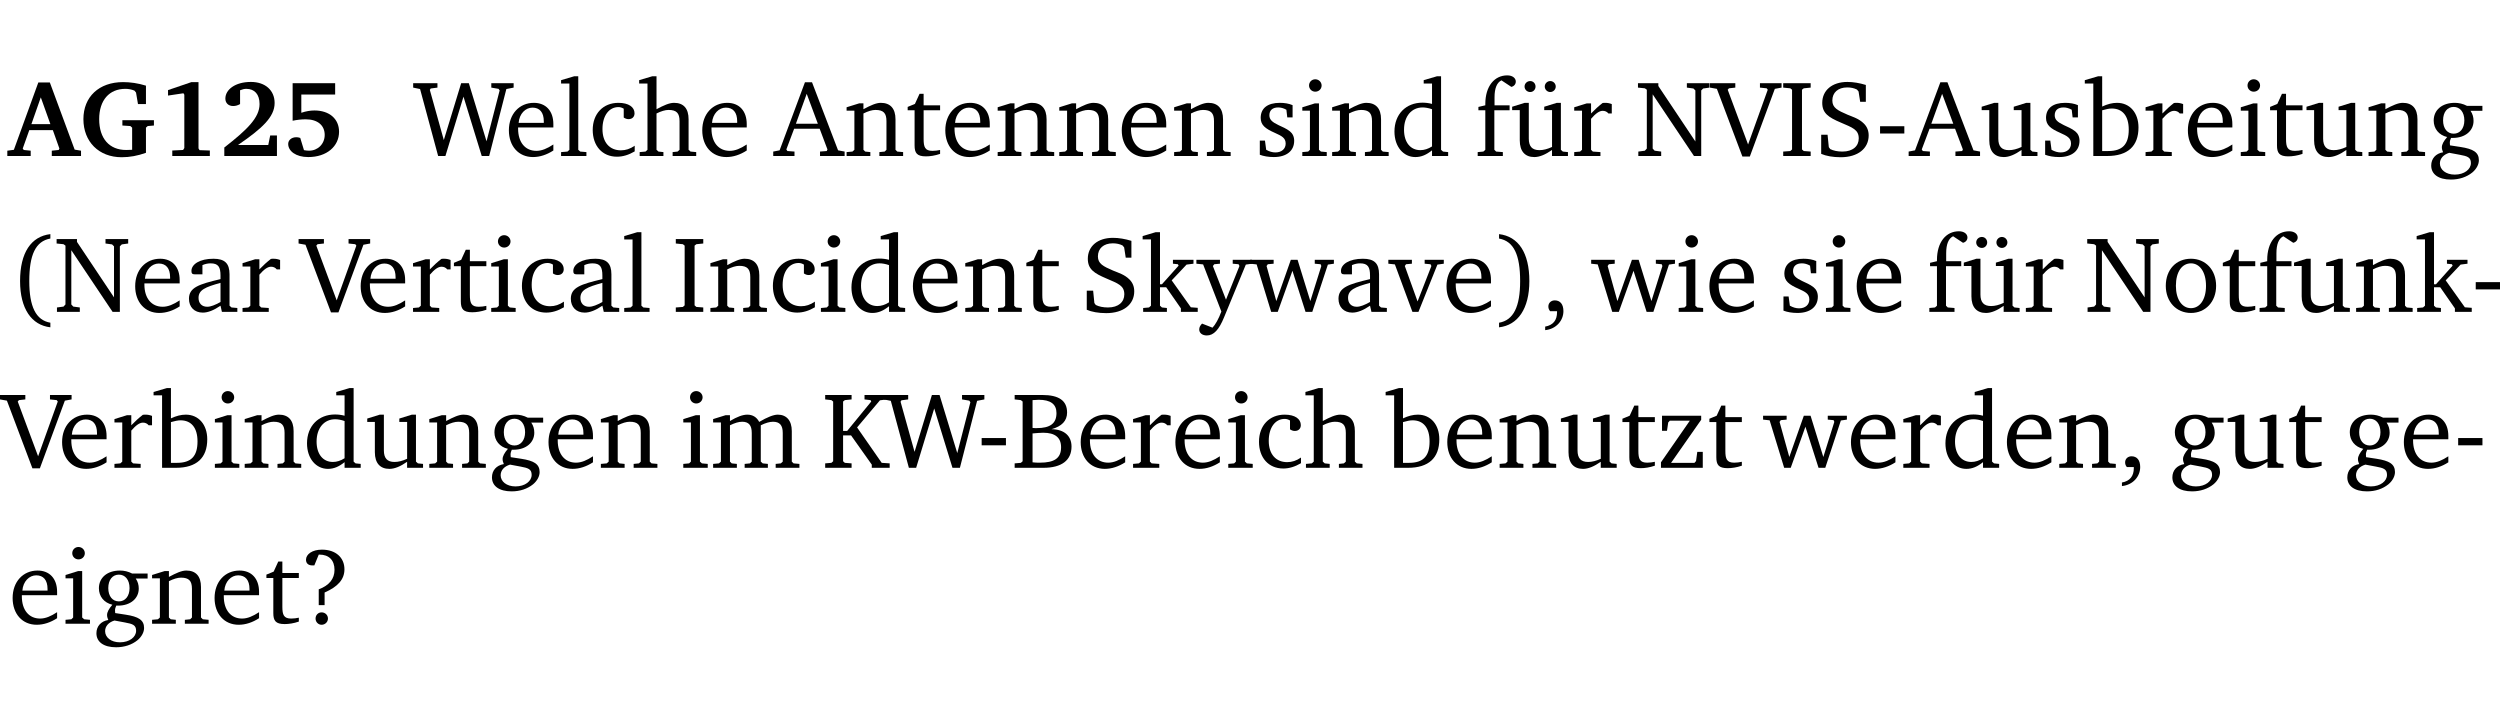 <?xml version="1.0" encoding="UTF-8" standalone="no"?>
<svg
   width="220.464pt"
   height="63.08pt"
   viewBox="0 0 220.464 63.08"
   version="1.2"
   id="svg474"
   sodipodi:docname="2d1407f6ac6e.pdf"
   xmlns:inkscape="http://www.inkscape.org/namespaces/inkscape"
   xmlns:sodipodi="http://sodipodi.sourceforge.net/DTD/sodipodi-0.dtd"
   xmlns:xlink="http://www.w3.org/1999/xlink"
   xmlns="http://www.w3.org/2000/svg"
   xmlns:svg="http://www.w3.org/2000/svg">
  <sodipodi:namedview
     id="namedview476"
     pagecolor="#ffffff"
     bordercolor="#000000"
     borderopacity="0.25"
     inkscape:showpageshadow="2"
     inkscape:pageopacity="0.0"
     inkscape:pagecheckerboard="0"
     inkscape:deskcolor="#d1d1d1"
     inkscape:document-units="pt" />
  <defs
     id="defs133">
    <g
       id="g131">
      <symbol
         overflow="visible"
         id="glyph0-0">
        <path
           style="stroke:none"
           d=""
           id="path2" />
      </symbol>
      <symbol
         overflow="visible"
         id="glyph0-1">
        <path
           style="stroke:none"
           d="m 2.625,-6.484 -2.156,5.938 -0.578,0.078 V 0 h 2.062 V -0.469 L 1.344,-0.531 1.25,-0.656 1.828,-2.281 H 3.906 l 0.578,1.625 -0.062,0.125 -0.609,0.062 V 0 h 2.578 v -0.469 l -0.562,-0.094 -2.188,-5.922 z m 0.219,1.312 L 3.688,-2.812 H 2.016 Z m 0,0"
           id="path5" />
      </symbol>
      <symbol
         overflow="visible"
         id="glyph0-2">
        <path
           style="stroke:none"
           d="M 3.812,-3.156 V -2.688 L 4.516,-2.641 4.672,-2.5 v 1.953 c -0.25,0.016 -0.438,0.016 -0.531,0.016 -1.469,0 -2.375,-1 -2.375,-2.719 0,-1.672 0.891,-2.672 2.312,-2.672 0.266,0 0.531,0.047 0.797,0.156 L 5.016,-5.594 5.188,-4.578 h 0.703 v -1.625 C 5.188,-6.422 4.5,-6.516 3.875,-6.516 c -2.125,0 -3.5,1.297 -3.5,3.266 0,1.984 1.359,3.359 3.375,3.359 0.703,0 1.406,-0.125 2.141,-0.391 V -2.5 L 6.047,-2.641 6.594,-2.688 v -0.469 z m 0,0"
           id="path8" />
      </symbol>
      <symbol
         overflow="visible"
         id="glyph0-3">
        <path
           style="stroke:none"
           d="m 3.109,-6.516 -2.062,0.703 v 0.484 l 1.359,-0.203 0.078,0.125 v 4.703 L 2.375,-0.531 1.422,-0.484 V 0 h 3.312 v -0.484 l -0.906,-0.031 -0.094,-0.156 v -5.844 z m 0,0"
           id="path11" />
      </symbol>
      <symbol
         overflow="visible"
         id="glyph0-4">
        <path
           style="stroke:none"
           d="m 1.656,-0.969 c 2.125,-1.453 3.234,-2.469 3.234,-3.703 0,-1.109 -0.812,-1.859 -2.094,-1.859 -1.375,0 -2.25,0.672 -2.25,1.469 0,0.391 0.266,0.656 0.688,0.656 0.188,0 0.391,-0.047 0.609,-0.172 v -1.219 c 0.188,-0.078 0.375,-0.125 0.547,-0.125 0.734,0 1.172,0.484 1.172,1.344 0,1.188 -1.078,2.25 -3.109,3.828 V 0 H 5.094 V -1.812 H 4.5 l -0.172,0.844 z m 0,0"
           id="path14" />
      </symbol>
      <symbol
         overflow="visible"
         id="glyph0-5">
        <path
           style="stroke:none"
           d="m 0.922,-6.422 v 3.312 c 0.375,-0.078 0.766,-0.125 1.156,-0.125 1.047,0 1.672,0.531 1.672,1.375 0,0.797 -0.609,1.391 -1.375,1.391 -0.156,0 -0.297,-0.016 -0.453,-0.047 L 1.594,-1.594 c -0.125,-0.047 -0.25,-0.062 -0.344,-0.062 -0.438,0 -0.719,0.266 -0.719,0.594 0,0.625 0.672,1.156 1.766,1.156 1.641,0 2.719,-0.953 2.719,-2.234 0,-1.125 -0.844,-1.875 -2.172,-1.875 -0.359,0 -0.734,0.062 -1.156,0.203 v -1.609 h 2.984 v -1 z m 0,0"
           id="path17" />
      </symbol>
      <symbol
         overflow="visible"
         id="glyph1-0">
        <path
           style="stroke:none"
           d=""
           id="path20" />
      </symbol>
      <symbol
         overflow="visible"
         id="glyph1-1">
        <path
           style="stroke:none"
           d="M 2.203,0 H 2.844 L 4.438,-5.234 6.047,0 h 0.656 l 1.516,-5.906 0.641,-0.125 v -0.391 h -1.969 v 0.391 l 0.641,0.109 0.094,0.141 -1.156,4.484 -1.562,-5.125 H 4.234 l -1.531,5.016 -1.234,-4.422 0.078,-0.125 0.594,-0.078 V -6.422 H 0 v 0.391 l 0.609,0.125 z m 0,0"
           id="path23" />
      </symbol>
      <symbol
         overflow="visible"
         id="glyph1-2">
        <path
           style="stroke:none"
           d="m 4.281,-1.016 c -0.547,0.359 -1.016,0.562 -1.5,0.562 -0.969,0 -1.609,-0.734 -1.609,-1.953 0,-0.031 0,-0.078 0,-0.109 H 4.281 c 0,-0.109 0,-0.203 0,-0.297 0,-1.172 -0.672,-1.875 -1.719,-1.875 -1.281,0 -2.203,0.984 -2.203,2.422 0,1.406 0.859,2.359 2.125,2.359 0.609,0 1.219,-0.203 1.797,-0.578 z M 3.438,-2.922 H 1.219 c 0.062,-0.812 0.609,-1.344 1.219,-1.344 0.641,0 1,0.422 1,1.203 0,0.047 0,0.094 0,0.141 z m 0,0"
           id="path26" />
      </symbol>
      <symbol
         overflow="visible"
         id="glyph1-3">
        <path
           style="stroke:none"
           d="M 0.266,0 H 2.5 V -0.344 L 1.953,-0.391 1.781,-0.547 V -7.031 H 1.422 l -1.156,0.344 v 0.297 H 1 v 5.844 l -0.172,0.156 -0.562,0.047 z m 0,0"
           id="path29" />
      </symbol>
      <symbol
         overflow="visible"
         id="glyph1-4">
        <path
           style="stroke:none"
           d="m 4.062,-0.406 v -0.5 C 3.656,-0.625 3.266,-0.5 2.844,-0.5 c -0.984,0 -1.625,-0.688 -1.625,-1.875 0,-1.203 0.594,-1.938 1.406,-1.938 0.172,0 0.312,0.047 0.469,0.141 v 0.781 C 3.234,-3.297 3.375,-3.25 3.516,-3.25 c 0.328,0 0.531,-0.203 0.531,-0.516 C 4.047,-4.312 3.531,-4.688 2.625,-4.688 c -1.344,0 -2.266,0.953 -2.266,2.391 0,1.406 0.844,2.359 2.141,2.359 0.516,0 1.031,-0.156 1.562,-0.469 z m 0,0"
           id="path32" />
      </symbol>
      <symbol
         overflow="visible"
         id="glyph1-5">
        <path
           style="stroke:none"
           d="M 1.344,-7.031 0.188,-6.688 v 0.297 h 0.734 v 5.844 L 0.75,-0.391 0.234,-0.344 V 0 h 2.094 V -0.344 L 1.891,-0.391 1.719,-0.547 V -3.75 c 0.406,-0.203 0.766,-0.312 1.062,-0.312 0.703,0 0.969,0.281 0.969,0.984 v 2.531 l -0.172,0.156 -0.438,0.047 V 0 H 5.219 v -0.344 l -0.5,-0.047 -0.172,-0.156 v -2.688 c 0,-0.969 -0.453,-1.453 -1.281,-1.453 -0.422,0 -0.906,0.219 -1.547,0.562 v -2.906 z m 0,0"
           id="path35" />
      </symbol>
      <symbol
         overflow="visible"
         id="glyph1-6">
        <path
           style="stroke:none"
           d="m 2.719,-6.5 -2.234,6 -0.562,0.109 V 0 h 1.875 v -0.391 l -0.625,-0.047 -0.094,-0.141 0.688,-1.828 h 2.25 l 0.688,1.828 -0.062,0.141 -0.594,0.047 V 0 H 6.219 V -0.391 L 5.641,-0.5 3.344,-6.5 Z M 2.875,-5.484 3.859,-2.844 h -1.938 z m 0,0"
           id="path38" />
      </symbol>
      <symbol
         overflow="visible"
         id="glyph1-7">
        <path
           style="stroke:none"
           d="M 0.281,0 H 2.375 V -0.344 L 1.922,-0.391 1.766,-0.547 V -3.75 c 0.406,-0.203 0.766,-0.312 1.062,-0.312 0.703,0 0.969,0.281 0.969,0.984 v 2.531 l -0.156,0.156 -0.469,0.047 V 0 h 2.094 V -0.344 L 4.75,-0.391 4.594,-0.547 v -2.688 c 0,-0.969 -0.469,-1.453 -1.297,-1.453 -0.406,0 -0.891,0.219 -1.531,0.562 v -0.516 h -0.375 L 0.281,-4.297 V -4 h 0.688 v 3.453 L 0.797,-0.391 0.281,-0.344 Z m 0,0"
           id="path41" />
      </symbol>
      <symbol
         overflow="visible"
         id="glyph1-8">
        <path
           style="stroke:none"
           d="m 0.844,-4.031 v 3.094 c 0,0.672 0.203,0.969 1,0.969 0.359,0 0.797,-0.062 1.25,-0.219 v -0.344 c -0.219,0.047 -0.438,0.078 -0.672,0.078 -0.656,0 -0.781,-0.328 -0.781,-1.047 V -4.031 H 3.094 v -0.438 H 1.641 V -5.484 H 1.281 L 0.875,-4.594 0.234,-4.328 v 0.297 z m 0,0"
           id="path44" />
      </symbol>
      <symbol
         overflow="visible"
         id="glyph1-9">
        <path
           style="stroke:none"
           d="M 3.297,-4.484 C 2.969,-4.625 2.594,-4.688 2.172,-4.688 c -1.094,0 -1.688,0.484 -1.688,1.328 0,0.641 0.422,0.953 1.234,1.312 0.625,0.281 0.969,0.453 0.969,0.953 0,0.453 -0.344,0.781 -0.906,0.781 -0.266,0 -0.531,-0.078 -0.812,-0.234 l -0.109,-0.812 H 0.406 v 1.25 c 0.328,0.125 0.75,0.203 1.234,0.203 1.125,0 1.797,-0.547 1.797,-1.438 0,-0.359 -0.141,-0.641 -0.375,-0.828 -0.312,-0.25 -0.672,-0.391 -1,-0.547 C 1.516,-2.984 1.25,-3.188 1.25,-3.594 c 0,-0.438 0.281,-0.688 0.781,-0.688 0.234,0 0.469,0.062 0.719,0.203 l 0.078,0.672 h 0.469 z m 0,0"
           id="path47" />
      </symbol>
      <symbol
         overflow="visible"
         id="glyph1-10">
        <path
           style="stroke:none"
           d="m 1.469,-6.766 c -0.297,0 -0.547,0.234 -0.547,0.547 0,0.312 0.25,0.547 0.547,0.547 0.312,0 0.562,-0.234 0.562,-0.547 0,-0.297 -0.25,-0.547 -0.562,-0.547 z m -0.031,2.125 -1.109,0.344 V -4 H 1 v 3.453 L 0.844,-0.391 0.328,-0.344 V 0 h 2.156 V -0.344 L 1.969,-0.391 1.797,-0.547 v -4.094 z m 0,0"
           id="path50" />
      </symbol>
      <symbol
         overflow="visible"
         id="glyph1-11">
        <path
           style="stroke:none"
           d="M 3.656,-6.391 V -4.594 C 3.359,-4.672 3.078,-4.703 2.812,-4.703 c -1.453,0 -2.469,1.016 -2.469,2.547 0,1.344 0.797,2.25 1.844,2.25 0.531,0 0.984,-0.203 1.469,-0.594 V 0 H 5.078 V -0.344 L 4.625,-0.391 4.453,-0.547 V -7.031 H 4.094 L 2.922,-6.688 v 0.297 z m 0,5.547 C 3.312,-0.625 2.969,-0.516 2.625,-0.516 c -0.859,0 -1.438,-0.672 -1.438,-1.797 0,-1.203 0.672,-1.969 1.641,-1.969 0.219,0 0.516,0.047 0.828,0.156 z m 0,0"
           id="path53" />
      </symbol>
      <symbol
         overflow="visible"
         id="glyph1-12">
        <path
           style="stroke:none"
           d="M 0.281,0 H 2.5 V -0.344 L 1.906,-0.391 1.75,-0.547 V -4.031 h 1.344 v -0.438 H 1.766 v -0.703 c 0,-0.797 0.203,-1.297 0.609,-1.5 L 3.25,-6.094 c 0.25,-0.062 0.391,-0.25 0.391,-0.469 0,-0.312 -0.297,-0.547 -0.75,-0.547 -1.125,0 -1.938,0.938 -1.938,2.531 0,0.031 0,0.062 0,0.109 L 0.344,-4.328 v 0.297 h 0.609 v 3.484 l -0.172,0.156 -0.5,0.047 z m 0,0"
           id="path56" />
      </symbol>
      <symbol
         overflow="visible"
         id="glyph1-13">
        <path
           style="stroke:none"
           d="M 1.359,-4.688 0.25,-4.344 v 0.297 H 0.922 V -1.375 c 0,0.969 0.469,1.469 1.281,1.469 0.469,0 0.984,-0.219 1.562,-0.625 V 0 h 1.406 V -0.344 L 4.719,-0.391 4.547,-0.547 V -4.688 H 4.188 l -1.109,0.344 v 0.297 h 0.688 v 3.25 C 3.359,-0.609 3,-0.516 2.656,-0.516 c -0.641,0 -0.938,-0.328 -0.938,-1.016 V -4.688 Z M 1.844,-6.609 c -0.281,0 -0.5,0.219 -0.5,0.484 0,0.266 0.219,0.484 0.5,0.484 0.266,0 0.469,-0.219 0.469,-0.484 0,-0.266 -0.203,-0.484 -0.469,-0.484 z m 1.766,0 c -0.266,0 -0.484,0.219 -0.484,0.484 0,0.266 0.219,0.484 0.484,0.484 0.266,0 0.484,-0.219 0.484,-0.484 0,-0.266 -0.219,-0.484 -0.484,-0.484 z m 0,0"
           id="path59" />
      </symbol>
      <symbol
         overflow="visible"
         id="glyph1-14">
        <path
           style="stroke:none"
           d="m 0.281,0 h 2.312 V -0.344 L 1.922,-0.391 1.766,-0.547 V -3.281 c 0.391,-0.453 0.719,-0.703 1.031,-0.703 0.203,0 0.375,0.078 0.5,0.234 H 3.594 V -4.578 C 3.391,-4.656 3.219,-4.688 3.016,-4.688 c -0.078,0 -0.156,0 -0.234,0.016 C 2.438,-4.406 2.094,-4.094 1.766,-3.75 v -0.891 h -0.375 L 0.281,-4.297 V -4 h 0.688 v 3.453 L 0.797,-0.391 0.281,-0.344 Z m 0,0"
           id="path62" />
      </symbol>
      <symbol
         overflow="visible"
         id="glyph1-15">
        <path
           style="stroke:none"
           d="M 0.281,0 H 2.297 V -0.391 L 1.719,-0.469 1.547,-0.656 V -5.438 L 5.188,0 H 5.828 V -5.781 L 6,-5.953 6.562,-6.031 v -0.391 h -2 V -6.031 L 5.141,-5.953 5.312,-5.781 v 4.5 L 2.047,-6.172 v -0.25 H 0.25 v 0.391 l 0.609,0.062 0.172,0.125 v 5.188 l -0.172,0.188 -0.578,0.078 z m 0,0"
           id="path65" />
      </symbol>
      <symbol
         overflow="visible"
         id="glyph1-16">
        <path
           style="stroke:none"
           d="m -0.219,-6.422 v 0.391 l 0.609,0.109 2.25,5.969 h 0.656 L 5.5,-5.922 6.094,-6.031 V -6.422 H 4.188 v 0.391 l 0.594,0.062 0.094,0.125 -1.734,4.828 -1.797,-4.828 0.109,-0.125 0.562,-0.062 v -0.391 z m 0,0"
           id="path68" />
      </symbol>
      <symbol
         overflow="visible"
         id="glyph1-17">
        <path
           style="stroke:none"
           d="M 0.328,0 H 2.75 V -0.391 L 2.141,-0.438 1.984,-0.578 V -5.844 l 0.156,-0.125 L 2.75,-6.031 V -6.422 H 0.328 v 0.391 l 0.625,0.062 0.156,0.125 v 5.266 l -0.156,0.141 -0.625,0.047 z m 0,0"
           id="path71" />
      </symbol>
      <symbol
         overflow="visible"
         id="glyph1-18">
        <path
           style="stroke:none"
           d="m 0.578,-0.188 c 0.438,0.188 1.031,0.297 1.719,0.297 1.531,0 2.469,-0.781 2.469,-1.922 0,-0.422 -0.141,-0.766 -0.422,-1.047 -0.438,-0.438 -0.953,-0.578 -1.438,-0.781 -0.875,-0.375 -1.344,-0.609 -1.344,-1.25 0,-0.703 0.5,-1.156 1.312,-1.156 0.328,0 0.609,0.062 0.859,0.188 L 3.875,-5.688 4.016,-4.781 h 0.5 V -6.266 C 3.953,-6.438 3.406,-6.531 2.891,-6.531 c -1.359,0 -2.219,0.75 -2.219,1.844 0,0.922 0.562,1.281 1.625,1.734 1.047,0.453 1.594,0.625 1.594,1.406 0,0.672 -0.516,1.156 -1.438,1.156 -0.438,0 -0.797,-0.078 -1.078,-0.219 L 1.25,-0.781 1.141,-1.875 h -0.562 z m 0,0"
           id="path74" />
      </symbol>
      <symbol
         overflow="visible"
         id="glyph1-19">
        <path
           style="stroke:none"
           d="m 0.453,-2.625 v 0.641 H 2.594 V -2.625 Z m 0,0"
           id="path77" />
      </symbol>
      <symbol
         overflow="visible"
         id="glyph1-20">
        <path
           style="stroke:none"
           d="M 1.359,-4.688 0.25,-4.344 v 0.297 H 0.922 V -1.375 c 0,0.969 0.469,1.469 1.281,1.469 0.469,0 0.984,-0.219 1.562,-0.625 V 0 h 1.406 V -0.344 L 4.719,-0.391 4.547,-0.547 V -4.688 H 4.188 l -1.109,0.344 v 0.297 h 0.688 v 3.25 C 3.359,-0.609 3,-0.516 2.656,-0.516 c -0.641,0 -0.938,-0.328 -0.938,-1.016 V -4.688 Z m 0,0"
           id="path80" />
      </symbol>
      <symbol
         overflow="visible"
         id="glyph1-21">
        <path
           style="stroke:none"
           d="M 1.25,-7.031 0.078,-6.688 v 0.297 h 0.75 V 0 h 1.219 C 3.875,0 4.812,-0.875 4.812,-2.516 4.812,-3.812 4.047,-4.688 2.922,-4.688 c -0.422,0 -0.844,0.109 -1.312,0.328 V -7.031 Z M 1.609,-0.438 V -4.031 C 1.938,-4.125 2.219,-4.188 2.453,-4.188 c 0.953,0 1.5,0.656 1.5,1.859 0,1.312 -0.562,1.891 -1.812,1.891 -0.047,0 -0.234,0 -0.531,0 z m 0,0"
           id="path83" />
      </symbol>
      <symbol
         overflow="visible"
         id="glyph1-22">
        <path
           style="stroke:none"
           d="M 3.531,-4.422 C 3.172,-4.609 2.812,-4.688 2.453,-4.688 c -1.141,0 -1.859,0.641 -1.859,1.562 0,0.719 0.453,1.281 1.188,1.453 -0.312,0.359 -0.469,0.656 -0.469,0.906 0,0.156 0.047,0.297 0.109,0.438 C 0.766,-0.219 0.375,0.234 0.375,0.844 0.375,1.609 1.016,2.078 2.109,2.078 2.844,2.078 3.5,1.859 4,1.453 4.375,1.141 4.578,0.734 4.578,0.375 c 0,-0.703 -0.5,-1 -1.625,-1.172 L 2.031,-0.938 c 0,-0.109 -0.016,-0.188 -0.016,-0.234 0,-0.141 0.047,-0.297 0.109,-0.422 0.062,0 0.109,0 0.156,0 1.109,0 1.828,-0.641 1.828,-1.5 0,-0.328 -0.078,-0.609 -0.266,-0.891 h 1.047 v -0.438 z m -1.172,0.094 c 0.547,0 0.938,0.453 0.938,1.188 0,0.719 -0.391,1.172 -0.938,1.172 -0.562,0 -0.938,-0.453 -0.938,-1.172 0,-0.734 0.375,-1.188 0.938,-1.188 z M 1.969,-0.281 2.891,-0.109 C 3.562,0.016 3.875,0.109 3.875,0.625 c 0,0.547 -0.578,1.016 -1.422,1.016 -0.797,0 -1.312,-0.438 -1.312,-0.984 0,-0.422 0.297,-0.781 0.828,-0.938 z m 0,0"
           id="path86" />
      </symbol>
      <symbol
         overflow="visible"
         id="glyph1-23">
        <path
           style="stroke:none"
           d="M 3.688,-6.859 C 1.984,-6.656 1.016,-5.219 1.016,-2.719 c 0,2.438 1.016,3.891 2.672,4.078 V 0.953 C 2.406,0.734 1.828,-0.469 1.828,-2.719 c 0,-2.297 0.547,-3.516 1.859,-3.75 z m 0,0"
           id="path89" />
      </symbol>
      <symbol
         overflow="visible"
         id="glyph1-24">
        <path
           style="stroke:none"
           d="M 3.188,-0.547 3.312,0 H 4.672 V -0.344 L 4.156,-0.391 3.984,-0.547 V -3.312 c 0,-0.969 -0.422,-1.375 -1.422,-1.375 -1.203,0 -1.938,0.484 -1.938,1.078 0,0.219 0.078,0.297 0.297,0.297 H 1.594 V -4.125 c 0.25,-0.109 0.484,-0.156 0.719,-0.156 0.688,0 0.875,0.328 0.875,1.078 v 0.312 C 1.281,-2.438 0.406,-2.156 0.406,-1.156 c 0,0.719 0.469,1.219 1.219,1.219 0.453,0 0.969,-0.203 1.562,-0.609 z m 0,-0.328 C 2.719,-0.609 2.328,-0.453 2.016,-0.453 1.531,-0.453 1.25,-0.766 1.25,-1.234 1.25,-1.938 1.844,-2.188 3.188,-2.562 Z m 0,0"
           id="path92" />
      </symbol>
      <symbol
         overflow="visible"
         id="glyph1-25">
        <path
           style="stroke:none"
           d="m 0.234,0 h 2.094 v -0.344 l -0.438,-0.047 -0.172,-0.156 v -1.625 H 2.266 L 3.562,-0.312 V 0 H 5.047 V -0.359 L 4.438,-0.406 2.75,-2.781 4.062,-4.172 4.672,-4.25 v -0.344 h -1.812 V -4.25 l 0.438,0.047 0.062,0.125 -1.469,1.641 H 1.719 v -4.594 h -0.375 L 0.188,-6.688 v 0.297 h 0.734 v 5.844 L 0.75,-0.391 0.234,-0.344 Z m 0,0"
           id="path95" />
      </symbol>
      <symbol
         overflow="visible"
         id="glyph1-26">
        <path
           style="stroke:none"
           d="M -0.016,-4.594 V -4.25 l 0.594,0.062 1.609,4.156 C 1.938,0.641 1.656,1.125 1.406,1.391 L 0.484,1.031 c -0.156,0.156 -0.25,0.328 -0.25,0.516 0,0.312 0.266,0.531 0.672,0.531 0.609,0 1.078,-0.516 1.516,-1.594 L 4.344,-4.172 4.891,-4.25 V -4.594 H 3.188 V -4.25 l 0.516,0.047 0.078,0.156 -1.188,2.969 -1.156,-2.969 0.125,-0.156 0.5,-0.047 v -0.344 z m 0,0"
           id="path98" />
      </symbol>
      <symbol
         overflow="visible"
         id="glyph1-27">
        <path
           style="stroke:none"
           d="M -0.016,-4.594 V -4.25 L 0.562,-4.188 1.844,0 H 2.422 L 3.719,-3.625 4.875,0 H 5.469 L 6.844,-4.172 7.375,-4.25 V -4.594 H 5.688 V -4.25 l 0.516,0.047 0.062,0.156 -0.969,3.094 -1.125,-3.641 H 3.578 L 2.297,-0.953 1.438,-4.047 1.547,-4.203 2.062,-4.25 v -0.344 z m 0,0"
           id="path101" />
      </symbol>
      <symbol
         overflow="visible"
         id="glyph1-28">
        <path
           style="stroke:none"
           d="M -0.047,-4.594 V -4.25 L 0.531,-4.188 2.078,0 h 0.531 L 4.281,-4.172 4.844,-4.25 V -4.594 H 3.156 V -4.25 l 0.516,0.047 0.078,0.156 -1.219,3.125 -1.125,-3.125 0.109,-0.156 L 2.031,-4.25 v -0.344 z m 0,0"
           id="path104" />
      </symbol>
      <symbol
         overflow="visible"
         id="glyph1-29">
        <path
           style="stroke:none"
           d="m 0.297,-6.859 v 0.391 c 1.312,0.234 1.859,1.453 1.859,3.75 0,2.25 -0.578,3.453 -1.859,3.672 v 0.406 c 1.656,-0.188 2.672,-1.641 2.672,-4.078 0,-2.5 -0.969,-3.938 -2.672,-4.141 z m 0,0"
           id="path107" />
      </symbol>
      <symbol
         overflow="visible"
         id="glyph1-30">
        <path
           style="stroke:none"
           d="m 0.375,1.609 c 0.969,-0.094 1.609,-0.844 1.609,-1.672 0,-0.609 -0.281,-0.953 -0.766,-0.953 -0.312,0 -0.562,0.219 -0.562,0.531 0,0.172 0.047,0.297 0.156,0.422 h 0.609 c 0,0.031 0,0.078 0,0.094 0,0.703 -0.344,1.141 -1.047,1.266 z m 0,0"
           id="path110" />
      </symbol>
      <symbol
         overflow="visible"
         id="glyph1-31">
        <path
           style="stroke:none"
           d="m 2.578,-4.688 c -1.297,0 -2.219,0.953 -2.219,2.391 0,1.406 0.938,2.391 2.219,2.391 1.281,0 2.219,-0.984 2.219,-2.391 0,-1.422 -0.938,-2.391 -2.219,-2.391 z m 0,0.406 c 0.766,0 1.328,0.75 1.328,1.984 0,1.234 -0.562,1.969 -1.328,1.969 -0.766,0 -1.328,-0.75 -1.328,-1.969 0,-1.25 0.547,-1.984 1.328,-1.984 z m 0,0"
           id="path113" />
      </symbol>
      <symbol
         overflow="visible"
         id="glyph1-32">
        <path
           style="stroke:none"
           d="M 4.344,-4.047 C 4.125,-4.469 3.766,-4.688 3.297,-4.688 c -0.406,0 -0.906,0.188 -1.531,0.562 v -0.516 h -0.375 L 0.281,-4.297 V -4 h 0.688 v 3.453 L 0.797,-0.391 0.281,-0.344 V 0 H 2.375 V -0.344 L 1.922,-0.391 1.766,-0.547 V -3.75 C 2.188,-3.953 2.531,-4.062 2.844,-4.062 c 0.578,0 0.844,0.312 0.844,0.984 v 2.531 L 3.531,-0.391 3.062,-0.344 V 0 H 5.109 V -0.344 L 4.656,-0.391 4.484,-0.547 V -3.75 c 0.406,-0.203 0.781,-0.312 1.078,-0.312 0.594,0 0.859,0.312 0.859,0.984 v 2.531 L 6.25,-0.391 5.797,-0.344 V 0 h 2.094 V -0.344 L 7.375,-0.391 7.219,-0.547 v -2.688 c 0,-0.953 -0.484,-1.453 -1.234,-1.453 -0.375,0 -0.922,0.219 -1.641,0.641 z m 0,0"
           id="path116" />
      </symbol>
      <symbol
         overflow="visible"
         id="glyph1-33">
        <path
           style="stroke:none"
           d="M 0.312,0 H 2.641 V -0.391 L 2.047,-0.438 1.891,-0.578 v -2.281 H 2.594 L 4.422,-0.281 V 0 H 6 V -0.391 L 5.297,-0.438 3.125,-3.562 5.141,-5.953 5.766,-6.031 V -6.422 H 3.781 v 0.391 l 0.531,0.062 0.062,0.125 L 2.25,-3.25 H 1.891 v -2.594 l 0.156,-0.125 0.594,-0.062 V -6.422 H 0.312 v 0.391 l 0.547,0.062 0.156,0.125 v 5.266 L 0.859,-0.438 0.312,-0.391 Z m 0,0"
           id="path119" />
      </symbol>
      <symbol
         overflow="visible"
         id="glyph1-34">
        <path
           style="stroke:none"
           d="m 0.312,-6.422 v 0.391 l 0.547,0.062 0.156,0.125 v 5.266 L 0.859,-0.438 0.312,-0.391 V 0 h 2.531 c 1.625,0 2.484,-0.672 2.484,-1.875 0,-0.938 -0.641,-1.516 -1.766,-1.531 0.906,-0.25 1.375,-0.734 1.375,-1.469 0,-1.047 -0.719,-1.547 -2.188,-1.547 z m 1.578,2.906 V -5.969 C 2.125,-5.969 2.297,-6 2.422,-6 3.484,-6 4,-5.609 4,-4.828 4,-3.906 3.438,-3.5 2.25,-3.5 c -0.125,0 -0.234,0 -0.359,-0.016 z m 0,3.031 V -3.031 c 0.359,-0.031 0.688,-0.062 0.938,-0.062 1.047,0 1.578,0.422 1.578,1.281 0,0.969 -0.594,1.359 -1.875,1.359 -0.203,0 -0.422,0 -0.641,-0.031 z m 0,0"
           id="path122" />
      </symbol>
      <symbol
         overflow="visible"
         id="glyph1-35">
        <path
           style="stroke:none"
           d="M 0.438,0 H 4.125 V -1.406 H 3.641 L 3.531,-0.594 3.391,-0.438 h -2.062 l 2.656,-3.797 V -4.594 H 0.531 v 1.328 h 0.438 L 1.078,-4 1.219,-4.156 H 2.984 L 0.438,-0.484 Z m 0,0"
           id="path125" />
      </symbol>
      <symbol
         overflow="visible"
         id="glyph1-36">
        <path
           style="stroke:none"
           d="m 2.172,-2.75 c 1.172,-0.516 1.75,-1.156 1.75,-2.047 0,-1.031 -0.766,-1.734 -1.984,-1.734 -0.859,0 -1.406,0.406 -1.406,0.891 0,0.312 0.203,0.5 0.562,0.5 0.062,0 0.125,0 0.172,0 L 1.656,-6.094 c 0.031,0 0.031,0 0.062,0 0.844,0 1.328,0.5 1.328,1.344 0,0.797 -0.469,1.375 -1.391,1.719 v 1.391 H 2.172 Z M 1.906,-1 C 1.609,-1 1.375,-0.766 1.375,-0.453 c 0,0.297 0.234,0.547 0.531,0.547 0.312,0 0.562,-0.25 0.562,-0.547 C 2.469,-0.766 2.219,-1 1.906,-1 Z m 0,0"
           id="path128" />
      </symbol>
    </g>
  </defs>
  <g
     id="surface1"
     transform="translate(-46.018,-104.995)">
    <path
       style="fill:none;stroke:#000000;stroke-width:0.01;stroke-linecap:butt;stroke-linejoin:miter;stroke-miterlimit:10;stroke-opacity:0.01"
       d="M 3.4375e-4,-0.001 H 218.27"
       transform="matrix(1,0,0,-1,46.777,104.999)"
       id="path135" />
    <g
       style="fill:#000000;fill-opacity:1"
       id="g147">
      <use
         xlink:href="#glyph0-1"
         x="46.772"
         y="118.752"
         id="use137" />
      <use
         xlink:href="#glyph0-2"
         x="52.998"
         y="118.752"
         id="use139" />
      <use
         xlink:href="#glyph0-3"
         x="59.789"
         y="118.752"
         id="use141" />
      <use
         xlink:href="#glyph0-4"
         x="65.346"
         y="118.752"
         id="use143" />
      <use
         xlink:href="#glyph0-5"
         x="70.902"
         y="118.752"
         id="use145" />
    </g>
    <g
       style="fill:#000000;fill-opacity:1"
       id="g151">
      <use
         xlink:href="#glyph1-1"
         x="82.453"
         y="118.752"
         id="use149" />
    </g>
    <g
       style="fill:#000000;fill-opacity:1"
       id="g163">
      <use
         xlink:href="#glyph1-2"
         x="90.535"
         y="118.752"
         id="use153" />
      <use
         xlink:href="#glyph1-3"
         x="95.231"
         y="118.752"
         id="use155" />
      <use
         xlink:href="#glyph1-4"
         x="97.928"
         y="118.752"
         id="use157" />
      <use
         xlink:href="#glyph1-5"
         x="102.194"
         y="118.752"
         id="use159" />
      <use
         xlink:href="#glyph1-2"
         x="107.588"
         y="118.752"
         id="use161" />
    </g>
    <g
       style="fill:#000000;fill-opacity:1"
       id="g181">
      <use
         xlink:href="#glyph1-6"
         x="114.283"
         y="118.752"
         id="use165" />
      <use
         xlink:href="#glyph1-7"
         x="120.394"
         y="118.752"
         id="use167" />
      <use
         xlink:href="#glyph1-8"
         x="125.827"
         y="118.752"
         id="use169" />
      <use
         xlink:href="#glyph1-2"
         x="129.021"
         y="118.752"
         id="use171" />
      <use
         xlink:href="#glyph1-7"
         x="133.717"
         y="118.752"
         id="use173" />
      <use
         xlink:href="#glyph1-7"
         x="139.15"
         y="118.752"
         id="use175" />
      <use
         xlink:href="#glyph1-2"
         x="144.582"
         y="118.752"
         id="use177" />
      <use
         xlink:href="#glyph1-7"
         x="149.278"
         y="118.752"
         id="use179" />
    </g>
    <g
       style="fill:#000000;fill-opacity:1"
       id="g191">
      <use
         xlink:href="#glyph1-9"
         x="156.709"
         y="118.752"
         id="use183" />
      <use
         xlink:href="#glyph1-10"
         x="160.535"
         y="118.752"
         id="use185" />
      <use
         xlink:href="#glyph1-7"
         x="163.213"
         y="118.752"
         id="use187" />
      <use
         xlink:href="#glyph1-11"
         x="168.646"
         y="118.752"
         id="use189" />
    </g>
    <g
       style="fill:#000000;fill-opacity:1"
       id="g199">
      <use
         xlink:href="#glyph1-12"
         x="176.048"
         y="118.752"
         id="use193" />
      <use
         xlink:href="#glyph1-13"
         x="179.118"
         y="118.752"
         id="use195" />
      <use
         xlink:href="#glyph1-14"
         x="184.56"
         y="118.752"
         id="use197" />
    </g>
    <g
       style="fill:#000000;fill-opacity:1"
       id="g233">
      <use
         xlink:href="#glyph1-15"
         x="190.213"
         y="118.752"
         id="use201" />
      <use
         xlink:href="#glyph1-16"
         x="197.032"
         y="118.752"
         id="use203" />
      <use
         xlink:href="#glyph1-17"
         x="202.943"
         y="118.752"
         id="use205" />
      <use
         xlink:href="#glyph1-18"
         x="206.042"
         y="118.752"
         id="use207" />
      <use
         xlink:href="#glyph1-19"
         x="211.359"
         y="118.752"
         id="use209" />
      <use
         xlink:href="#glyph1-6"
         x="214.41"
         y="118.752"
         id="use211" />
      <use
         xlink:href="#glyph1-20"
         x="220.522"
         y="118.752"
         id="use213" />
      <use
         xlink:href="#glyph1-9"
         x="225.964"
         y="118.752"
         id="use215" />
      <use
         xlink:href="#glyph1-21"
         x="229.79"
         y="118.752"
         id="use217" />
      <use
         xlink:href="#glyph1-14"
         x="234.945"
         y="118.752"
         id="use219" />
      <use
         xlink:href="#glyph1-2"
         x="238.598"
         y="118.752"
         id="use221" />
      <use
         xlink:href="#glyph1-10"
         x="243.294"
         y="118.752"
         id="use223" />
      <use
         xlink:href="#glyph1-8"
         x="245.972"
         y="118.752"
         id="use225" />
      <use
         xlink:href="#glyph1-20"
         x="249.167"
         y="118.752"
         id="use227" />
      <use
         xlink:href="#glyph1-7"
         x="254.609"
         y="118.752"
         id="use229" />
      <use
         xlink:href="#glyph1-22"
         x="260.041"
         y="118.752"
         id="use231" />
    </g>
    <g
       style="fill:#000000;fill-opacity:1"
       id="g245">
      <use
         xlink:href="#glyph1-23"
         x="46.772"
         y="132.5"
         id="use235" />
      <use
         xlink:href="#glyph1-15"
         x="50.76"
         y="132.5"
         id="use237" />
      <use
         xlink:href="#glyph1-2"
         x="57.58"
         y="132.5"
         id="use239" />
      <use
         xlink:href="#glyph1-24"
         x="62.276"
         y="132.5"
         id="use241" />
      <use
         xlink:href="#glyph1-14"
         x="67.125"
         y="132.5"
         id="use243" />
    </g>
    <g
       style="fill:#000000;fill-opacity:1"
       id="g249">
      <use
         xlink:href="#glyph1-16"
         x="72.567"
         y="132.5"
         id="use247" />
    </g>
    <g
       style="fill:#000000;fill-opacity:1"
       id="g265">
      <use
         xlink:href="#glyph1-2"
         x="77.464"
         y="132.5"
         id="use251" />
      <use
         xlink:href="#glyph1-14"
         x="82.16"
         y="132.5"
         id="use253" />
      <use
         xlink:href="#glyph1-8"
         x="85.813"
         y="132.5"
         id="use255" />
      <use
         xlink:href="#glyph1-10"
         x="89.008"
         y="132.5"
         id="use257" />
      <use
         xlink:href="#glyph1-4"
         x="91.685"
         y="132.5"
         id="use259" />
      <use
         xlink:href="#glyph1-24"
         x="95.951"
         y="132.5"
         id="use261" />
      <use
         xlink:href="#glyph1-3"
         x="100.8"
         y="132.5"
         id="use263" />
    </g>
    <g
       style="fill:#000000;fill-opacity:1"
       id="g283">
      <use
         xlink:href="#glyph1-17"
         x="105.286"
         y="132.5"
         id="use267" />
      <use
         xlink:href="#glyph1-7"
         x="108.385"
         y="132.5"
         id="use269" />
      <use
         xlink:href="#glyph1-4"
         x="113.817"
         y="132.5"
         id="use271" />
      <use
         xlink:href="#glyph1-10"
         x="118.083"
         y="132.5"
         id="use273" />
      <use
         xlink:href="#glyph1-11"
         x="120.761"
         y="132.5"
         id="use275" />
      <use
         xlink:href="#glyph1-2"
         x="126.164"
         y="132.5"
         id="use277" />
      <use
         xlink:href="#glyph1-7"
         x="130.86"
         y="132.5"
         id="use279" />
      <use
         xlink:href="#glyph1-8"
         x="136.293"
         y="132.5"
         id="use281" />
    </g>
    <g
       style="fill:#000000;fill-opacity:1"
       id="g303">
      <use
         xlink:href="#glyph1-18"
         x="141.276"
         y="132.5"
         id="use285" />
      <use
         xlink:href="#glyph1-25"
         x="146.594"
         y="132.5"
         id="use287" />
      <use
         xlink:href="#glyph1-26"
         x="151.538"
         y="132.5"
         id="use289" />
      <use
         xlink:href="#glyph1-27"
         x="156.273"
         y="132.5"
         id="use291" />
      <use
         xlink:href="#glyph1-24"
         x="163.647"
         y="132.5"
         id="use293" />
      <use
         xlink:href="#glyph1-28"
         x="168.496"
         y="132.5"
         id="use295" />
      <use
         xlink:href="#glyph1-2"
         x="173.22"
         y="132.5"
         id="use297" />
      <use
         xlink:href="#glyph1-29"
         x="177.916"
         y="132.5"
         id="use299" />
      <use
         xlink:href="#glyph1-30"
         x="181.905"
         y="132.5"
         id="use301" />
    </g>
    <g
       style="fill:#000000;fill-opacity:1"
       id="g311">
      <use
         xlink:href="#glyph1-27"
         x="186.352"
         y="132.5"
         id="use305" />
      <use
         xlink:href="#glyph1-10"
         x="193.726"
         y="132.5"
         id="use307" />
      <use
         xlink:href="#glyph1-2"
         x="196.404"
         y="132.5"
         id="use309" />
    </g>
    <g
       style="fill:#000000;fill-opacity:1"
       id="g319">
      <use
         xlink:href="#glyph1-9"
         x="202.888"
         y="132.5"
         id="use313" />
      <use
         xlink:href="#glyph1-10"
         x="206.714"
         y="132.5"
         id="use315" />
      <use
         xlink:href="#glyph1-2"
         x="209.392"
         y="132.5"
         id="use317" />
    </g>
    <g
       style="fill:#000000;fill-opacity:1"
       id="g327">
      <use
         xlink:href="#glyph1-12"
         x="215.877"
         y="132.5"
         id="use321" />
      <use
         xlink:href="#glyph1-13"
         x="218.947"
         y="132.5"
         id="use323" />
      <use
         xlink:href="#glyph1-14"
         x="224.389"
         y="132.5"
         id="use325" />
    </g>
    <g
       style="fill:#000000;fill-opacity:1"
       id="g345">
      <use
         xlink:href="#glyph1-15"
         x="229.831"
         y="132.5"
         id="use329" />
      <use
         xlink:href="#glyph1-31"
         x="236.65"
         y="132.5"
         id="use331" />
      <use
         xlink:href="#glyph1-8"
         x="241.805"
         y="132.5"
         id="use333" />
      <use
         xlink:href="#glyph1-12"
         x="245"
         y="132.5"
         id="use335" />
      <use
         xlink:href="#glyph1-20"
         x="248.07"
         y="132.5"
         id="use337" />
      <use
         xlink:href="#glyph1-7"
         x="253.512"
         y="132.5"
         id="use339" />
      <use
         xlink:href="#glyph1-25"
         x="258.944"
         y="132.5"
         id="use341" />
      <use
         xlink:href="#glyph1-19"
         x="263.889"
         y="132.5"
         id="use343" />
    </g>
    <g
       style="fill:#000000;fill-opacity:1"
       id="g349">
      <use
         xlink:href="#glyph1-16"
         x="46.237"
         y="146.249"
         id="use347" />
    </g>
    <g
       style="fill:#000000;fill-opacity:1"
       id="g373">
      <use
         xlink:href="#glyph1-2"
         x="51.134"
         y="146.249"
         id="use351" />
      <use
         xlink:href="#glyph1-14"
         x="55.83"
         y="146.249"
         id="use353" />
      <use
         xlink:href="#glyph1-21"
         x="59.483"
         y="146.249"
         id="use355" />
      <use
         xlink:href="#glyph1-10"
         x="64.639"
         y="146.249"
         id="use357" />
      <use
         xlink:href="#glyph1-7"
         x="67.316"
         y="146.249"
         id="use359" />
      <use
         xlink:href="#glyph1-11"
         x="72.749"
         y="146.249"
         id="use361" />
      <use
         xlink:href="#glyph1-20"
         x="78.153"
         y="146.249"
         id="use363" />
      <use
         xlink:href="#glyph1-7"
         x="83.595"
         y="146.249"
         id="use365" />
      <use
         xlink:href="#glyph1-22"
         x="89.027"
         y="146.249"
         id="use367" />
      <use
         xlink:href="#glyph1-2"
         x="94.029"
         y="146.249"
         id="use369" />
      <use
         xlink:href="#glyph1-7"
         x="98.725"
         y="146.249"
         id="use371" />
    </g>
    <g
       style="fill:#000000;fill-opacity:1"
       id="g379">
      <use
         xlink:href="#glyph1-10"
         x="105.946"
         y="146.249"
         id="use375" />
      <use
         xlink:href="#glyph1-32"
         x="108.624"
         y="146.249"
         id="use377" />
    </g>
    <g
       style="fill:#000000;fill-opacity:1"
       id="g383">
      <use
         xlink:href="#glyph1-33"
         x="118.475"
         y="146.249"
         id="use381" />
    </g>
    <g
       style="fill:#000000;fill-opacity:1"
       id="g387">
      <use
         xlink:href="#glyph1-1"
         x="123.965"
         y="146.249"
         id="use385" />
    </g>
    <g
       style="fill:#000000;fill-opacity:1"
       id="g405">
      <use
         xlink:href="#glyph1-19"
         x="132.133"
         y="146.249"
         id="use389" />
      <use
         xlink:href="#glyph1-34"
         x="135.184"
         y="146.249"
         id="use391" />
      <use
         xlink:href="#glyph1-2"
         x="140.961"
         y="146.249"
         id="use393" />
      <use
         xlink:href="#glyph1-14"
         x="145.657"
         y="146.249"
         id="use395" />
      <use
         xlink:href="#glyph1-2"
         x="149.31"
         y="146.249"
         id="use397" />
      <use
         xlink:href="#glyph1-10"
         x="154.006"
         y="146.249"
         id="use399" />
      <use
         xlink:href="#glyph1-4"
         x="156.684"
         y="146.249"
         id="use401" />
      <use
         xlink:href="#glyph1-5"
         x="160.95"
         y="146.249"
         id="use403" />
    </g>
    <g
       style="fill:#000000;fill-opacity:1"
       id="g421">
      <use
         xlink:href="#glyph1-21"
         x="168.133"
         y="146.249"
         id="use407" />
      <use
         xlink:href="#glyph1-2"
         x="173.288"
         y="146.249"
         id="use409" />
      <use
         xlink:href="#glyph1-7"
         x="177.984"
         y="146.249"
         id="use411" />
      <use
         xlink:href="#glyph1-20"
         x="183.416"
         y="146.249"
         id="use413" />
      <use
         xlink:href="#glyph1-8"
         x="188.858"
         y="146.249"
         id="use415" />
      <use
         xlink:href="#glyph1-35"
         x="192.053"
         y="146.249"
         id="use417" />
      <use
         xlink:href="#glyph1-8"
         x="196.529"
         y="146.249"
         id="use419" />
    </g>
    <g
       style="fill:#000000;fill-opacity:1"
       id="g437">
      <use
         xlink:href="#glyph1-27"
         x="201.512"
         y="146.249"
         id="use423" />
      <use
         xlink:href="#glyph1-2"
         x="208.886"
         y="146.249"
         id="use425" />
      <use
         xlink:href="#glyph1-14"
         x="213.582"
         y="146.249"
         id="use427" />
      <use
         xlink:href="#glyph1-11"
         x="217.235"
         y="146.249"
         id="use429" />
      <use
         xlink:href="#glyph1-2"
         x="222.639"
         y="146.249"
         id="use431" />
      <use
         xlink:href="#glyph1-7"
         x="227.335"
         y="146.249"
         id="use433" />
      <use
         xlink:href="#glyph1-30"
         x="232.768"
         y="146.249"
         id="use435" />
    </g>
    <g
       style="fill:#000000;fill-opacity:1"
       id="g445">
      <use
         xlink:href="#glyph1-22"
         x="237.215"
         y="146.249"
         id="use439" />
      <use
         xlink:href="#glyph1-20"
         x="242.217"
         y="146.249"
         id="use441" />
      <use
         xlink:href="#glyph1-8"
         x="247.659"
         y="146.249"
         id="use443" />
    </g>
    <g
       style="fill:#000000;fill-opacity:1"
       id="g453">
      <use
         xlink:href="#glyph1-22"
         x="252.642"
         y="146.249"
         id="use447" />
      <use
         xlink:href="#glyph1-2"
         x="257.644"
         y="146.249"
         id="use449" />
      <use
         xlink:href="#glyph1-19"
         x="262.34"
         y="146.249"
         id="use451" />
    </g>
    <g
       style="fill:#000000;fill-opacity:1"
       id="g469">
      <use
         xlink:href="#glyph1-2"
         x="46.772"
         y="159.997"
         id="use455" />
      <use
         xlink:href="#glyph1-10"
         x="51.468"
         y="159.997"
         id="use457" />
      <use
         xlink:href="#glyph1-22"
         x="54.146"
         y="159.997"
         id="use459" />
      <use
         xlink:href="#glyph1-7"
         x="59.148"
         y="159.997"
         id="use461" />
      <use
         xlink:href="#glyph1-2"
         x="64.581"
         y="159.997"
         id="use463" />
      <use
         xlink:href="#glyph1-8"
         x="69.277"
         y="159.997"
         id="use465" />
      <use
         xlink:href="#glyph1-36"
         x="72.471"
         y="159.997"
         id="use467" />
    </g>
    <path
       style="fill:none;stroke:#000000;stroke-width:0.01;stroke-linecap:butt;stroke-linejoin:miter;stroke-miterlimit:10;stroke-opacity:0.01"
       d="M 3.4375e-4,6.875e-4 H 218.27"
       transform="matrix(1,0,0,-1,46.777,168.071)"
       id="path471" />
  </g>
</svg>
